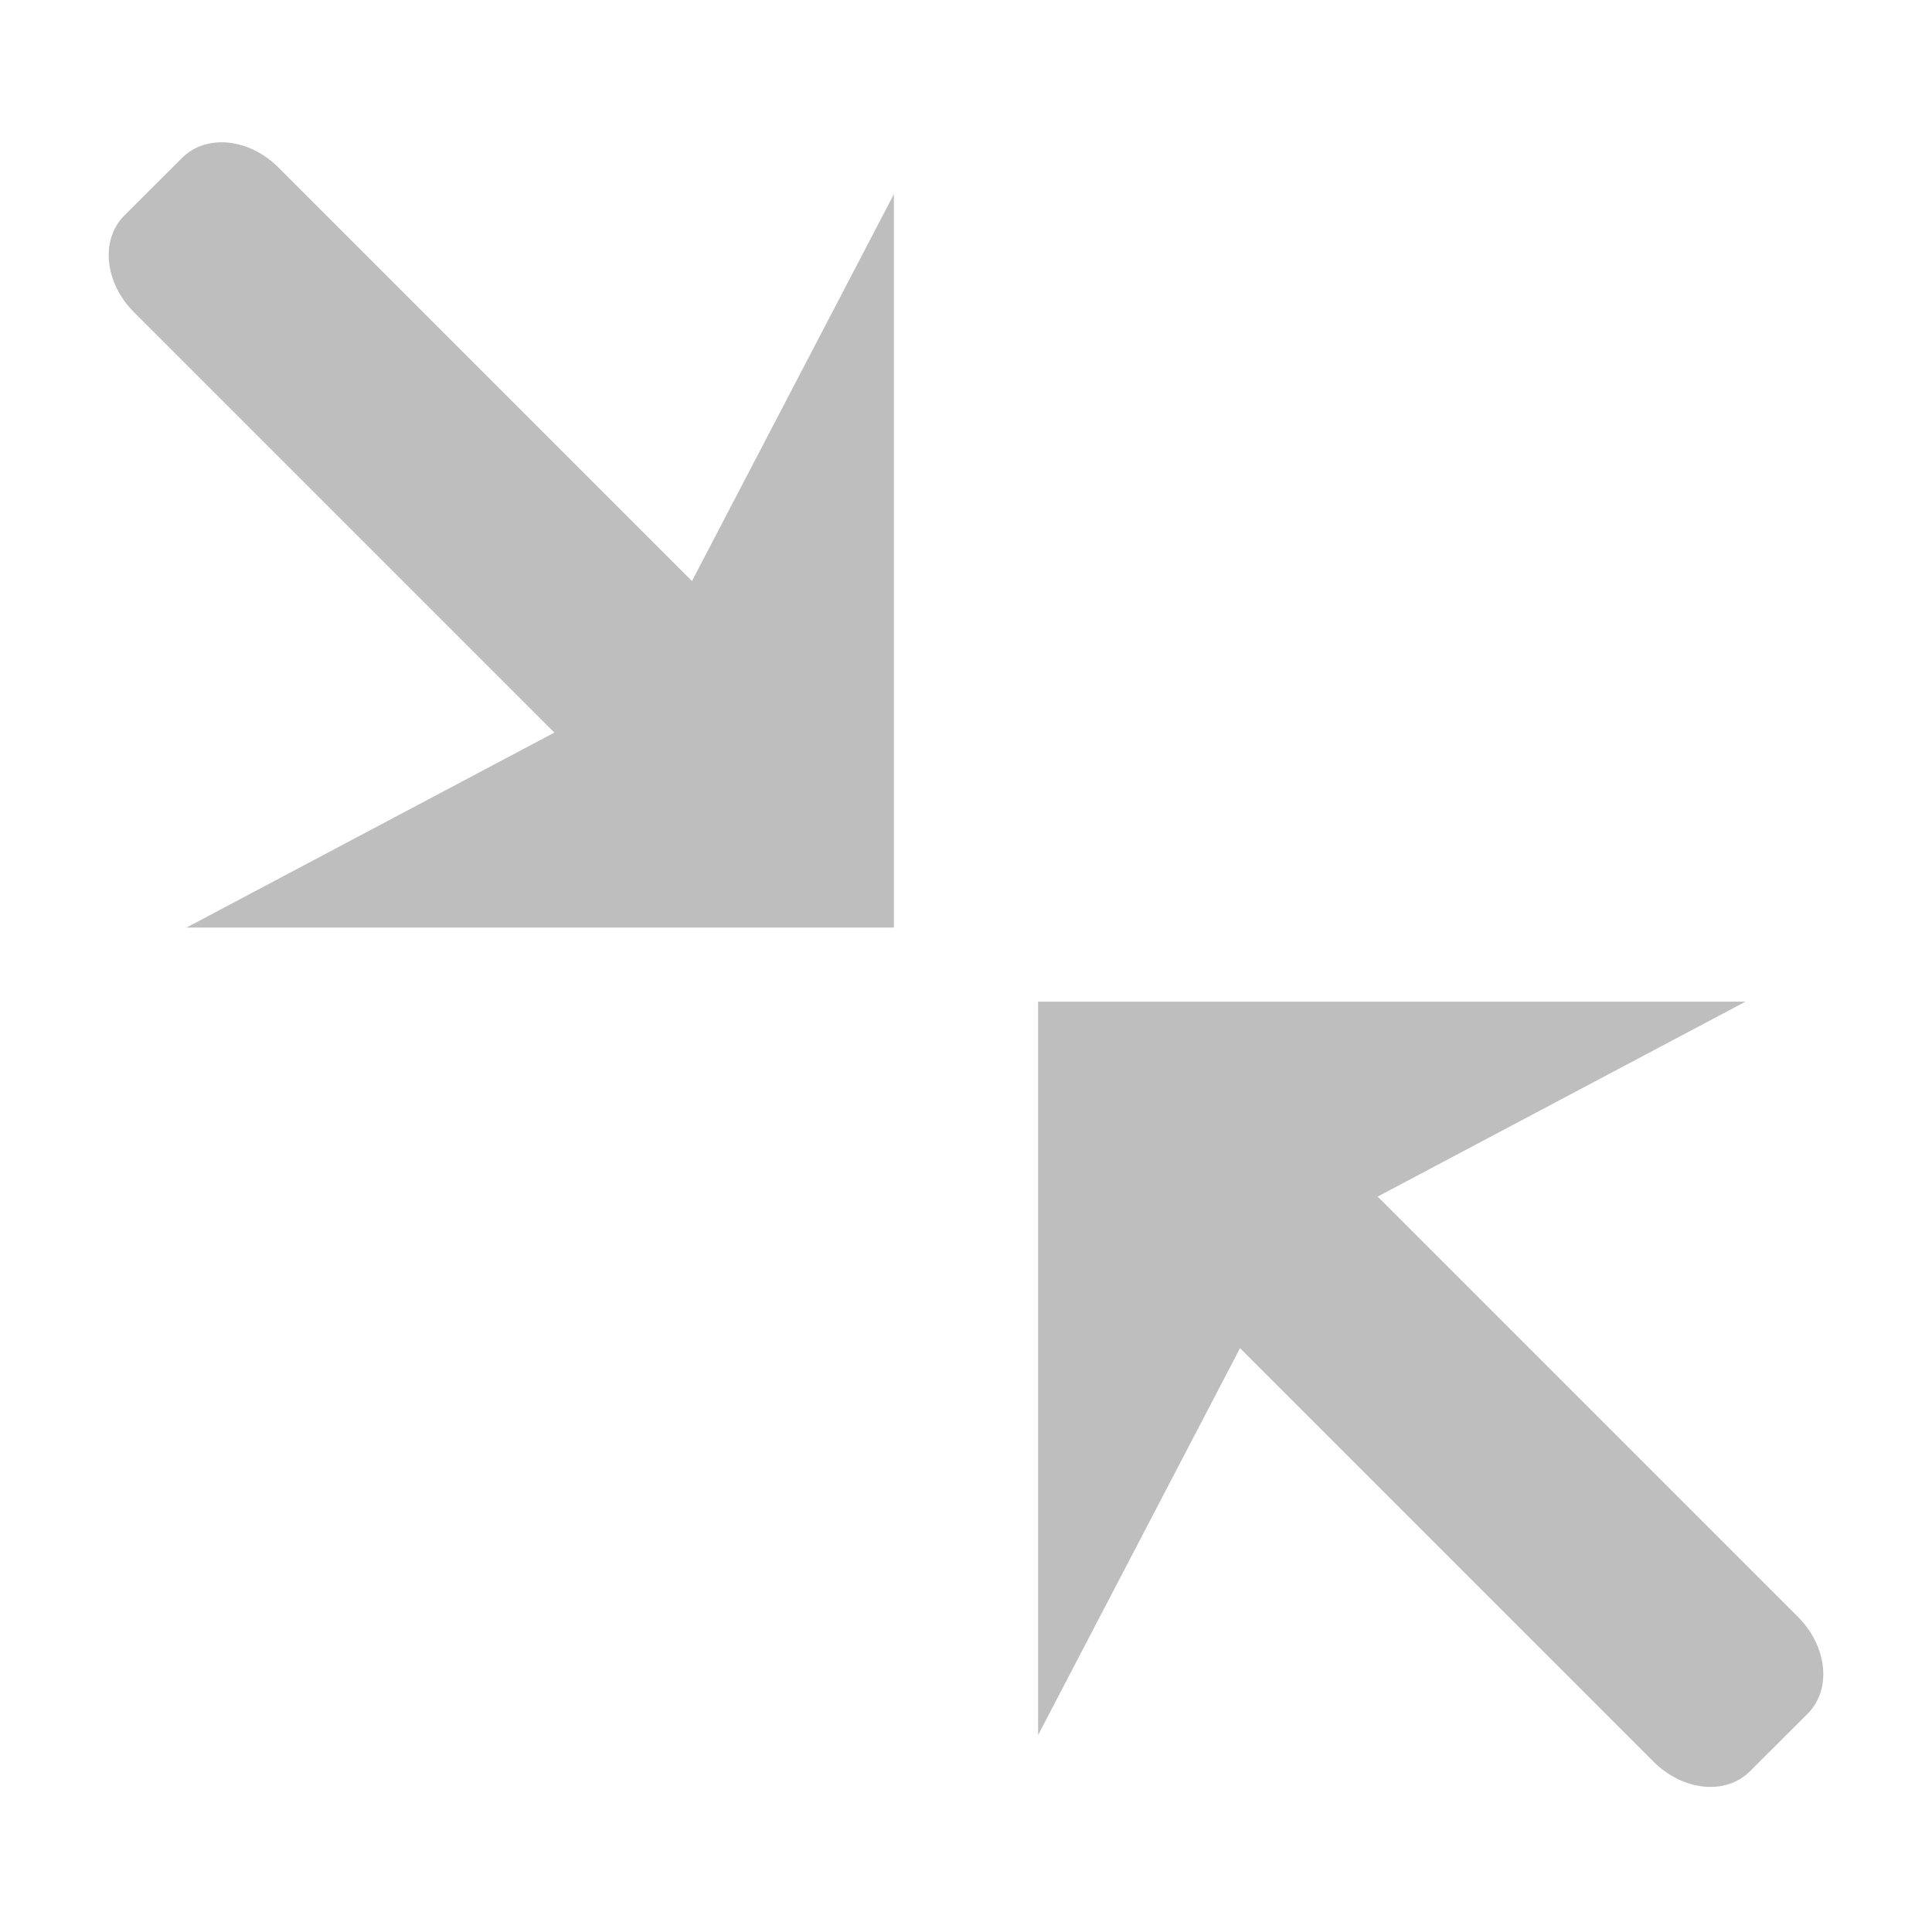 <svg height="16.03" width="16.054" xmlns="http://www.w3.org/2000/svg"><g fill="#bebebe" transform="matrix(-1 0 0 1 16.054 0)"><path d="m14.504 7.707-3.059-1.621c.002-.002.006-.002.008-.004l3.488-3.488c.245-.245.28-.603.08-.803l-.48-.479c-.2-.2-.556-.165-.801.08l-3.436 3.436-1.678-3.215v6.094z"/><path d="m1.55 8.323 3.059 1.621c-.002.002-.006.002-.008.004l-3.488 3.488c-.245.245-.28.603-.08.803l.48.479c.2.2.556.165.801-.08l3.436-3.436 1.678 3.215v-6.094z"/></g></svg>